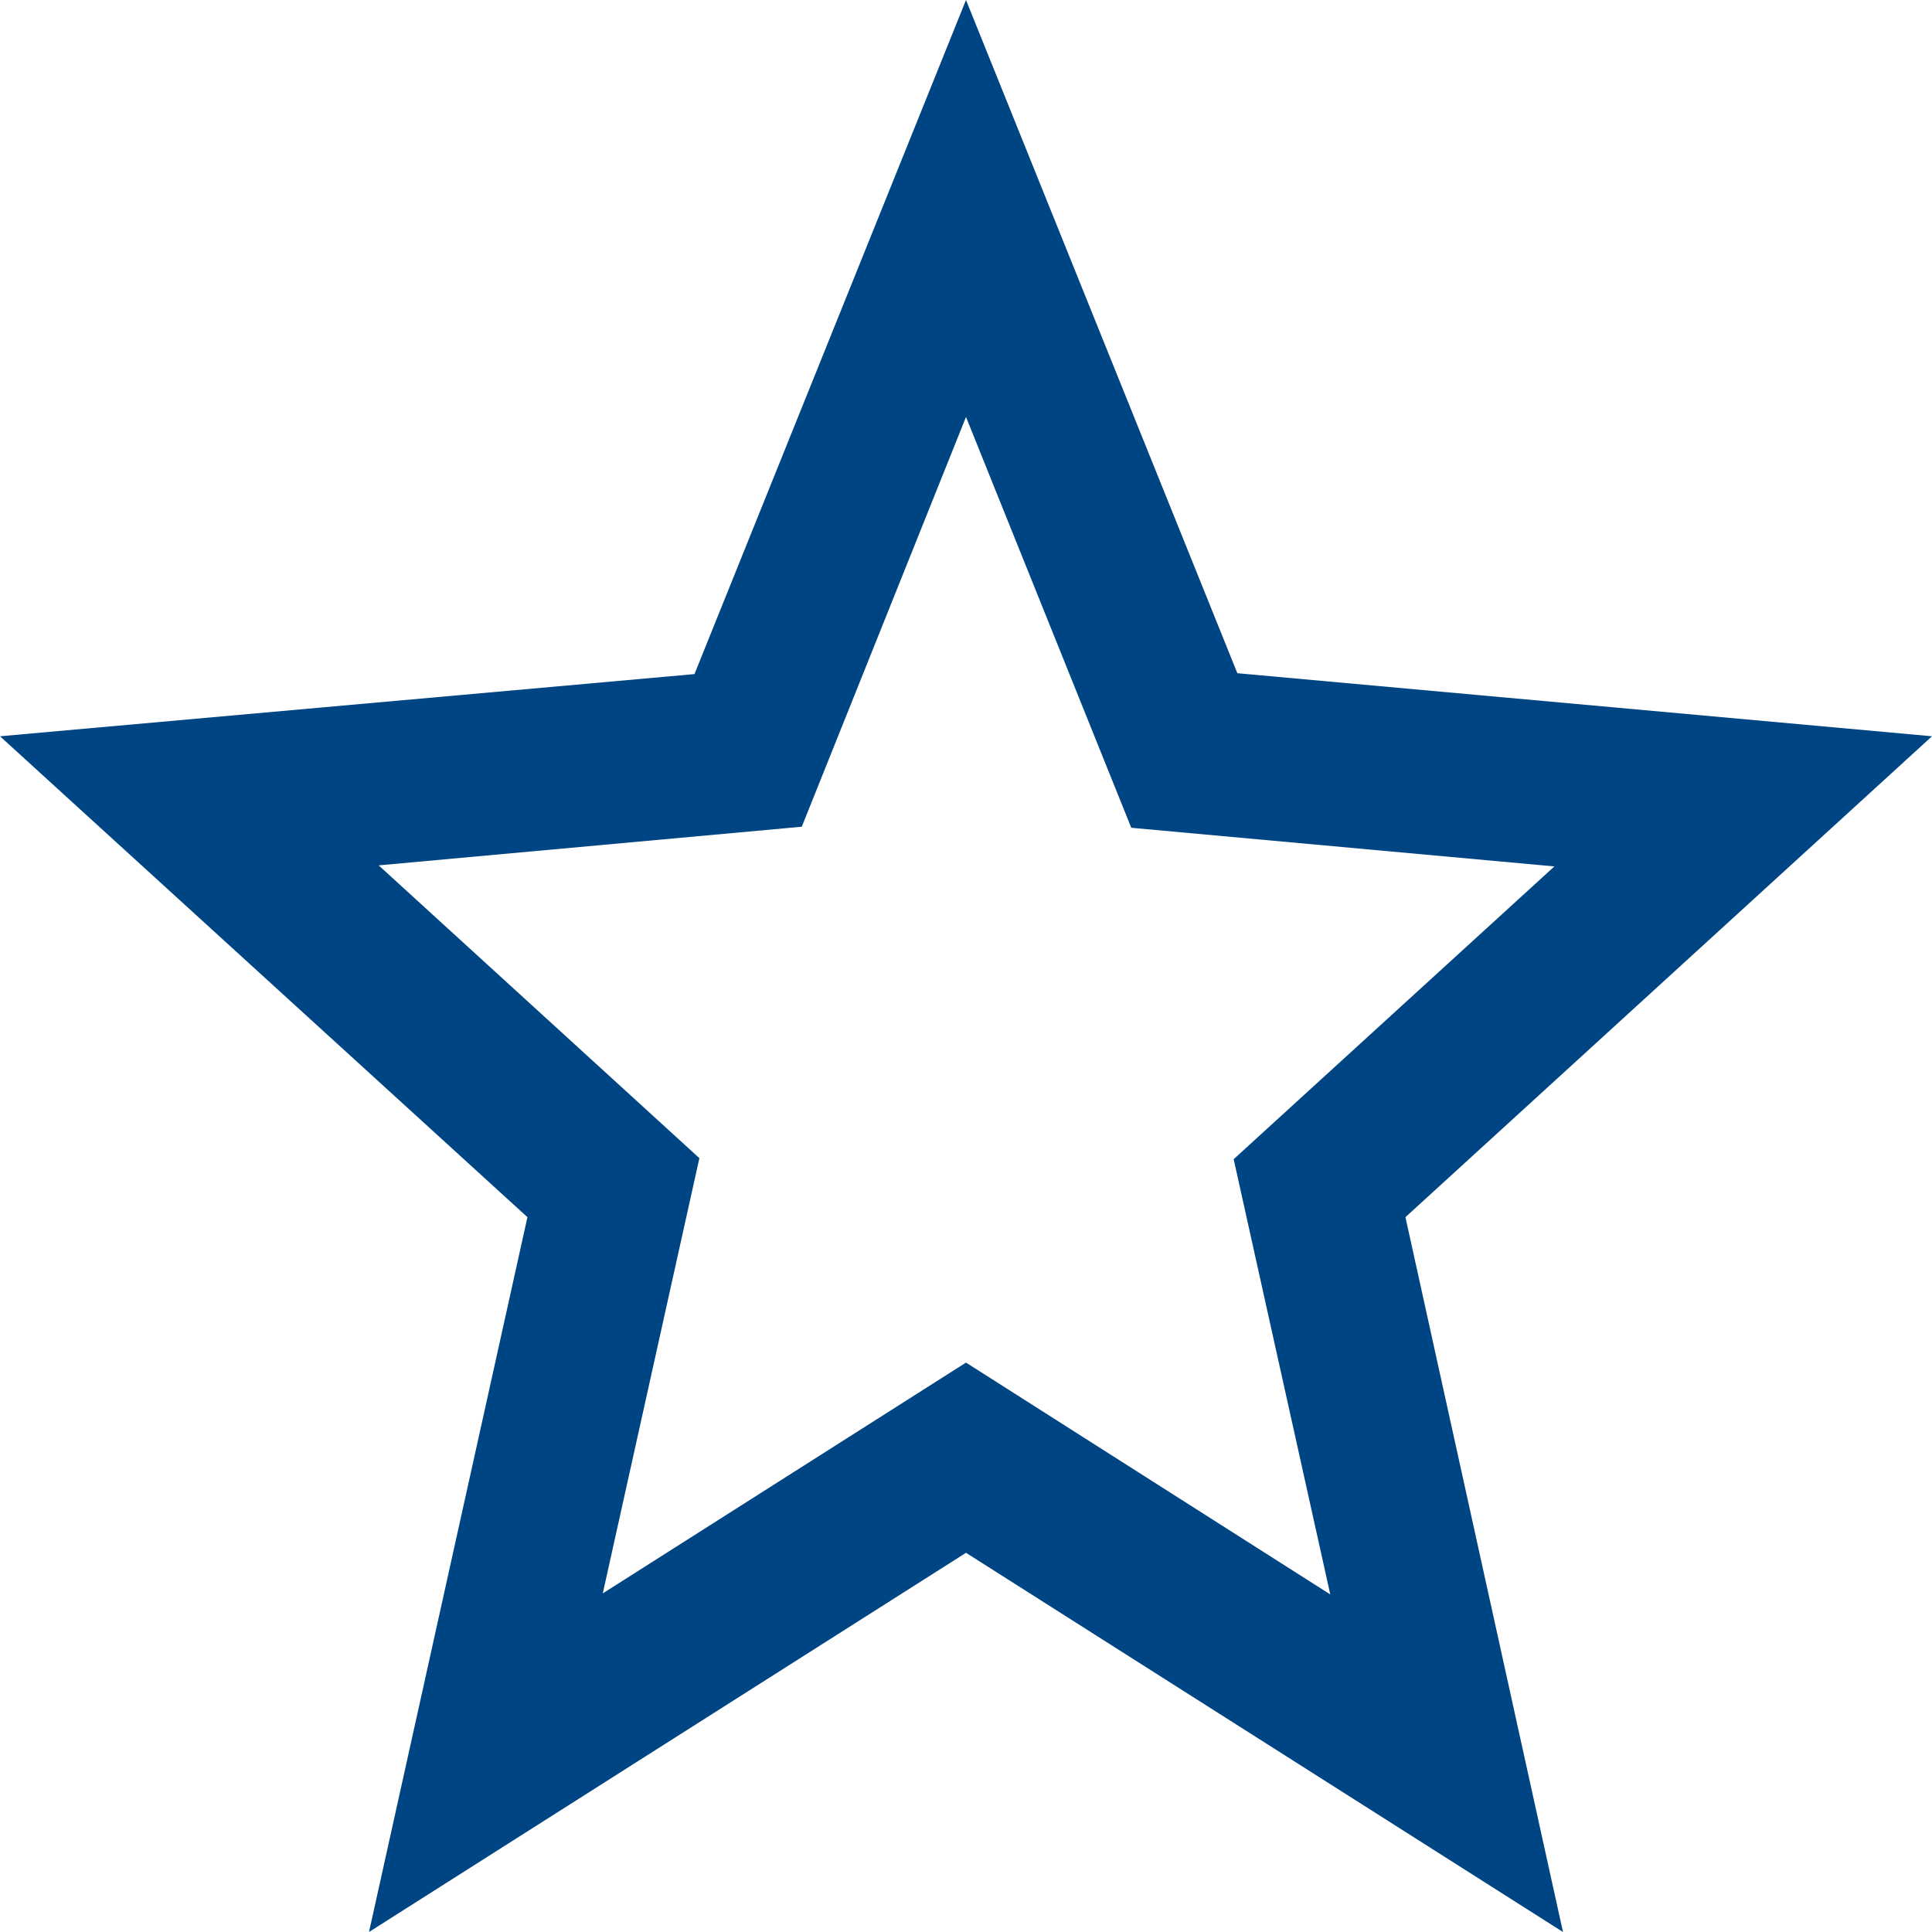 <svg width="11" height="11" viewBox="0 0 11 11" fill="none" xmlns="http://www.w3.org/2000/svg">
<path d="M11 4.192L7.045 3.833L5.5 0L3.954 3.838L0 4.192L3.003 6.93L2.101 11L5.5 8.841L8.899 11L8.002 6.93L11 4.192ZM5.5 7.758L3.432 9.072L3.982 6.594L2.156 4.927L4.565 4.707L5.5 2.374L6.441 4.713L8.85 4.933L7.024 6.6L7.574 9.078L5.5 7.758Z" fill="#004583"/>
</svg>
